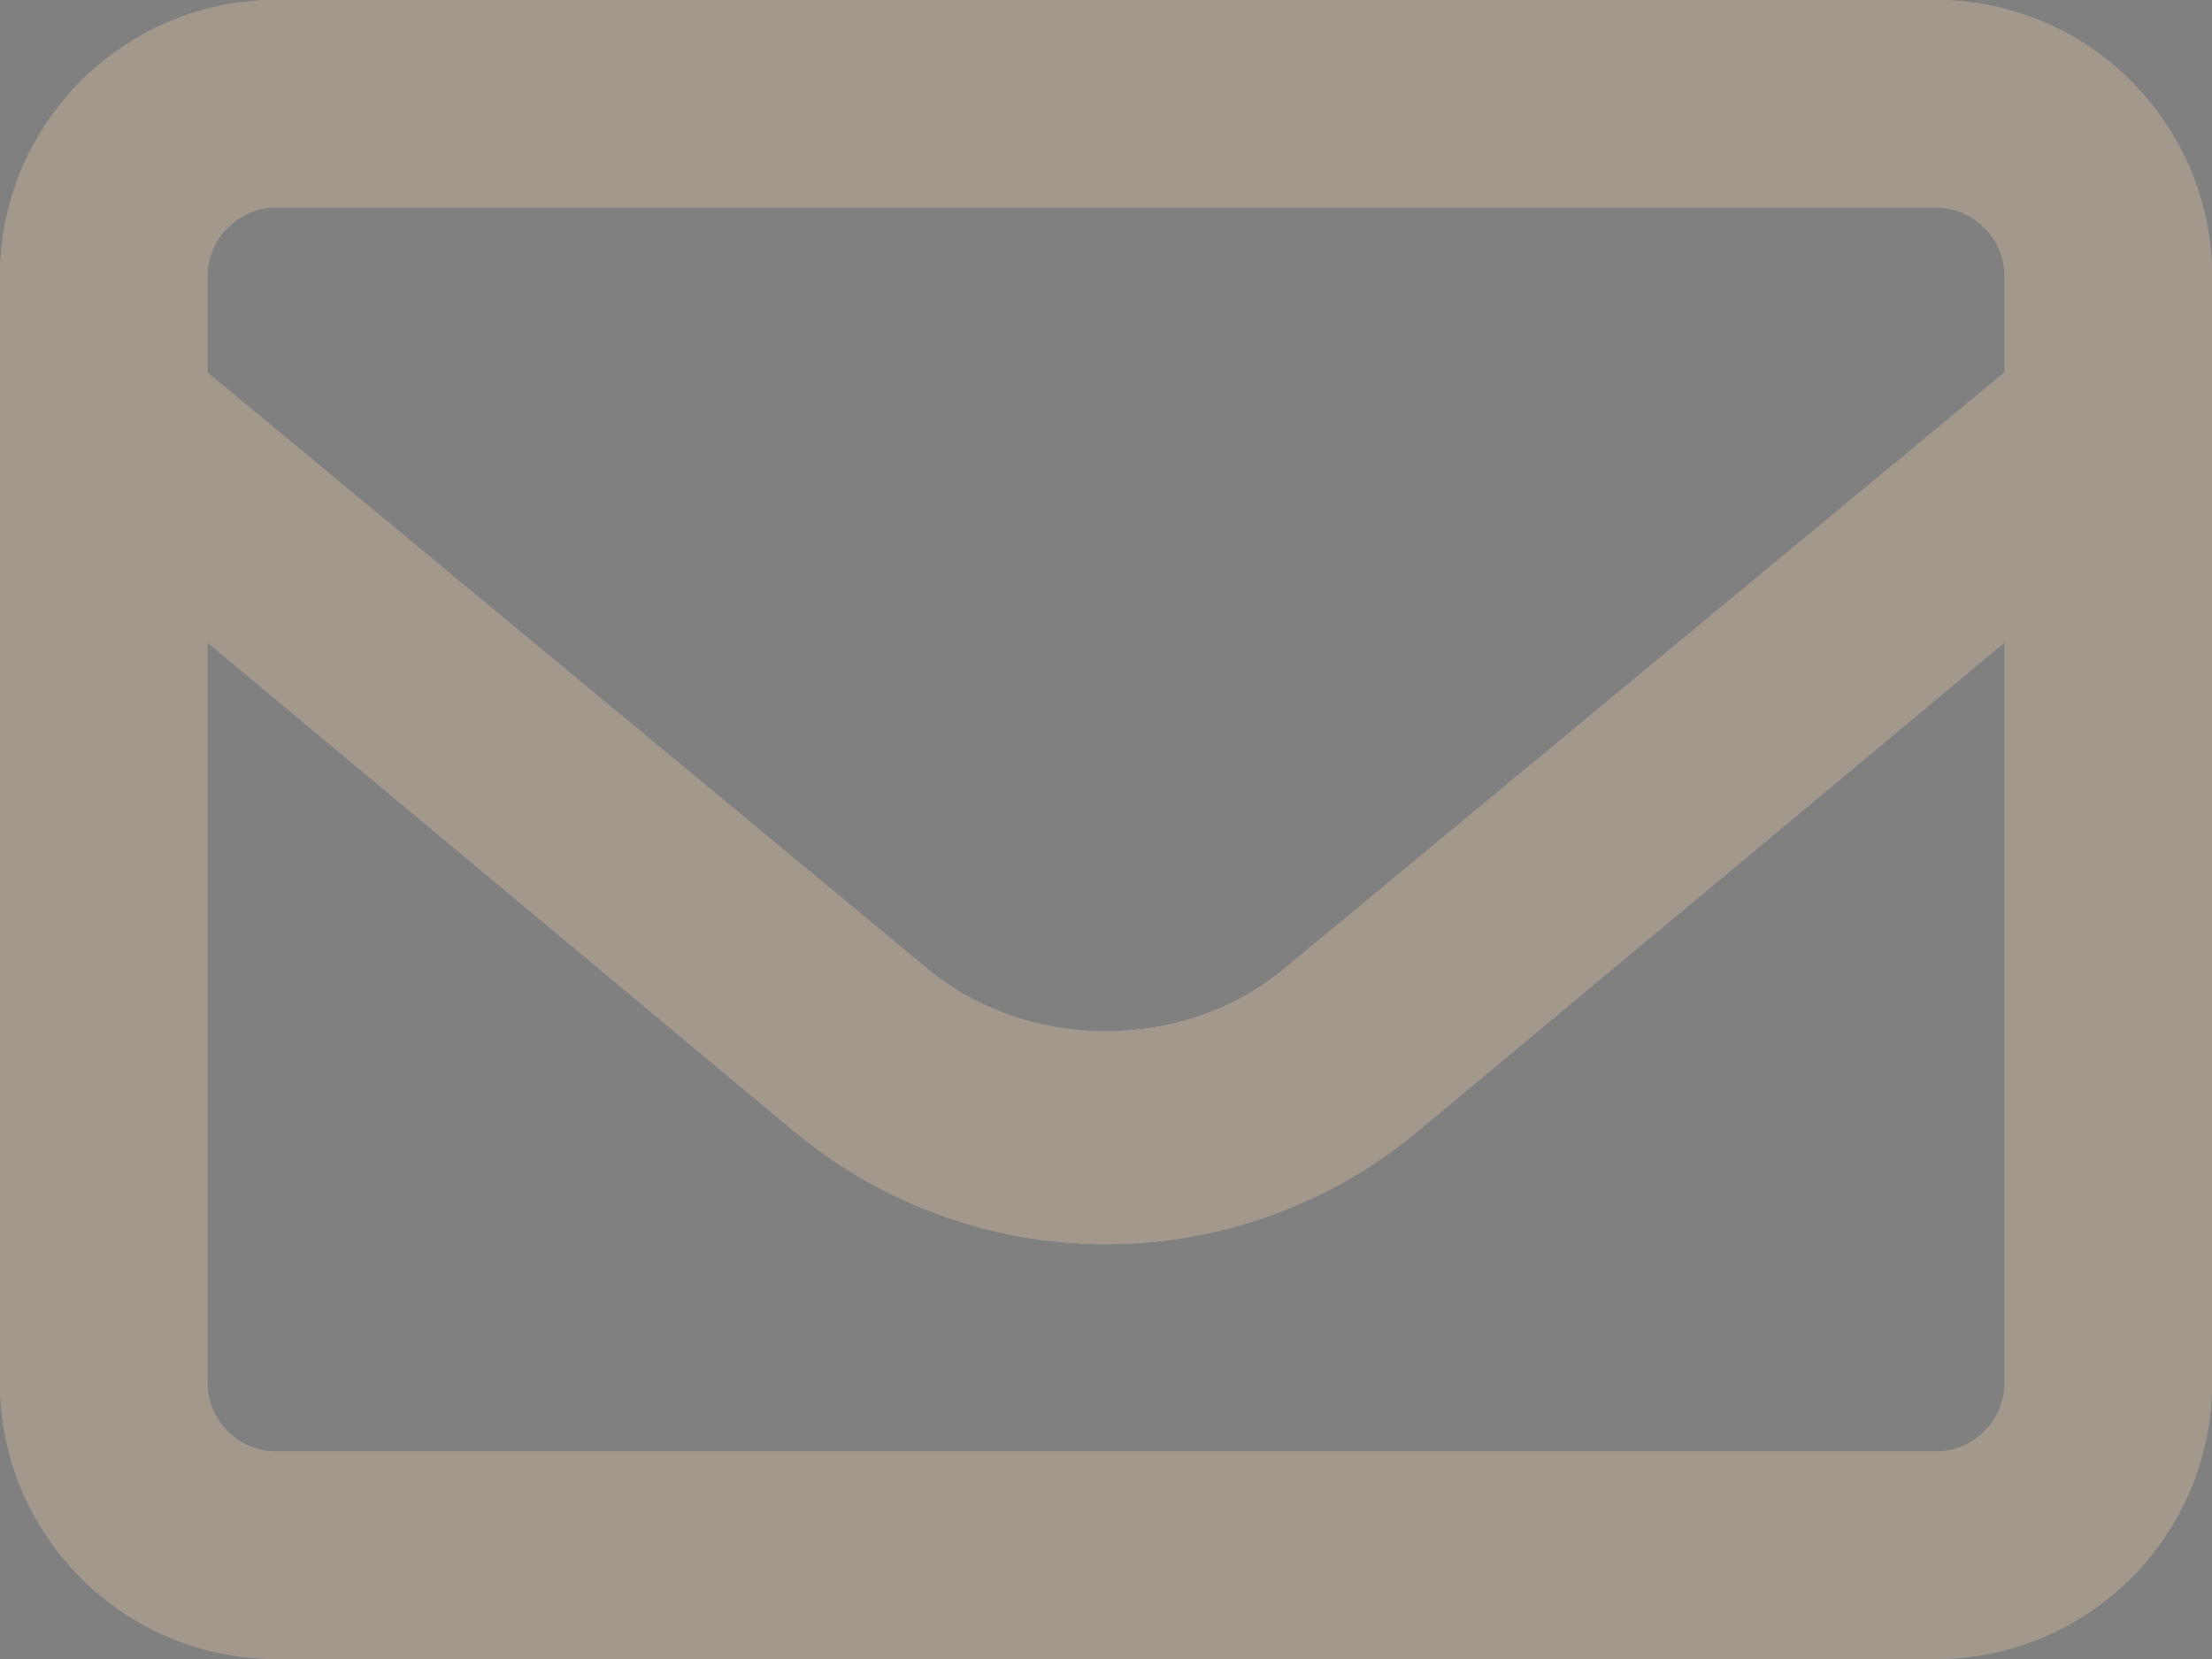 <svg width="60" height="45" viewBox="0 0 60 45" fill="none" xmlns="http://www.w3.org/2000/svg">
<rect x="0" y="0" width="60" height="45" fill="#808080" stroke="none"/>
<path d="M52.5 0H7.5C3.357 0 0 3.357 0 7.5V37.5C0 41.643 3.357 45 7.5 45H52.5C56.643 45 60 41.643 60 37.5V7.5C60 3.357 56.637 0 52.5 0ZM7.5 5.625H52.5C53.534 5.625 54.375 6.466 54.375 7.5V10.097L34.828 26.28C32.111 28.54 27.874 28.539 25.164 26.282L5.625 10.102V7.5C5.625 6.469 6.466 5.625 7.5 5.625ZM52.5 39.375H7.5C6.466 39.375 5.625 38.534 5.625 37.5V17.426L21.574 30.715C23.941 32.672 26.93 33.75 30 33.75C33.07 33.75 36.065 32.673 38.434 30.706L54.375 17.426V37.5C54.375 38.531 53.531 39.375 52.5 39.375Z" fill="#FDEEDA"/>
<path d="M52.5 0H7.5C3.357 0 0 3.357 0 7.5V37.5C0 41.643 3.357 45 7.5 45H52.5C56.643 45 60 41.643 60 37.5V7.5C60 3.357 56.637 0 52.5 0ZM7.5 5.625H52.5C53.534 5.625 54.375 6.466 54.375 7.5V10.097L34.828 26.28C32.111 28.54 27.874 28.539 25.164 26.282L5.625 10.102V7.5C5.625 6.469 6.466 5.625 7.5 5.625ZM52.5 39.375H7.5C6.466 39.375 5.625 38.534 5.625 37.5V17.426L21.574 30.715C23.941 32.672 26.93 33.75 30 33.75C33.07 33.75 36.065 32.673 38.434 30.706L54.375 17.426V37.5C54.375 38.531 53.531 39.375 52.5 39.375Z" fill="black" fill-opacity="0.2"/>
<path d="M52.5 0H7.5C3.357 0 0 3.357 0 7.5V37.5C0 41.643 3.357 45 7.5 45H52.5C56.643 45 60 41.643 60 37.5V7.5C60 3.357 56.637 0 52.5 0ZM7.5 5.625H52.5C53.534 5.625 54.375 6.466 54.375 7.5V10.097L34.828 26.28C32.111 28.54 27.874 28.539 25.164 26.282L5.625 10.102V7.5C5.625 6.469 6.466 5.625 7.5 5.625ZM52.5 39.375H7.5C6.466 39.375 5.625 38.534 5.625 37.5V17.426L21.574 30.715C23.941 32.672 26.93 33.75 30 33.75C33.07 33.75 36.065 32.673 38.434 30.706L54.375 17.426V37.5C54.375 38.531 53.531 39.375 52.5 39.375Z" fill="black" fill-opacity="0.2"/>
</svg>
